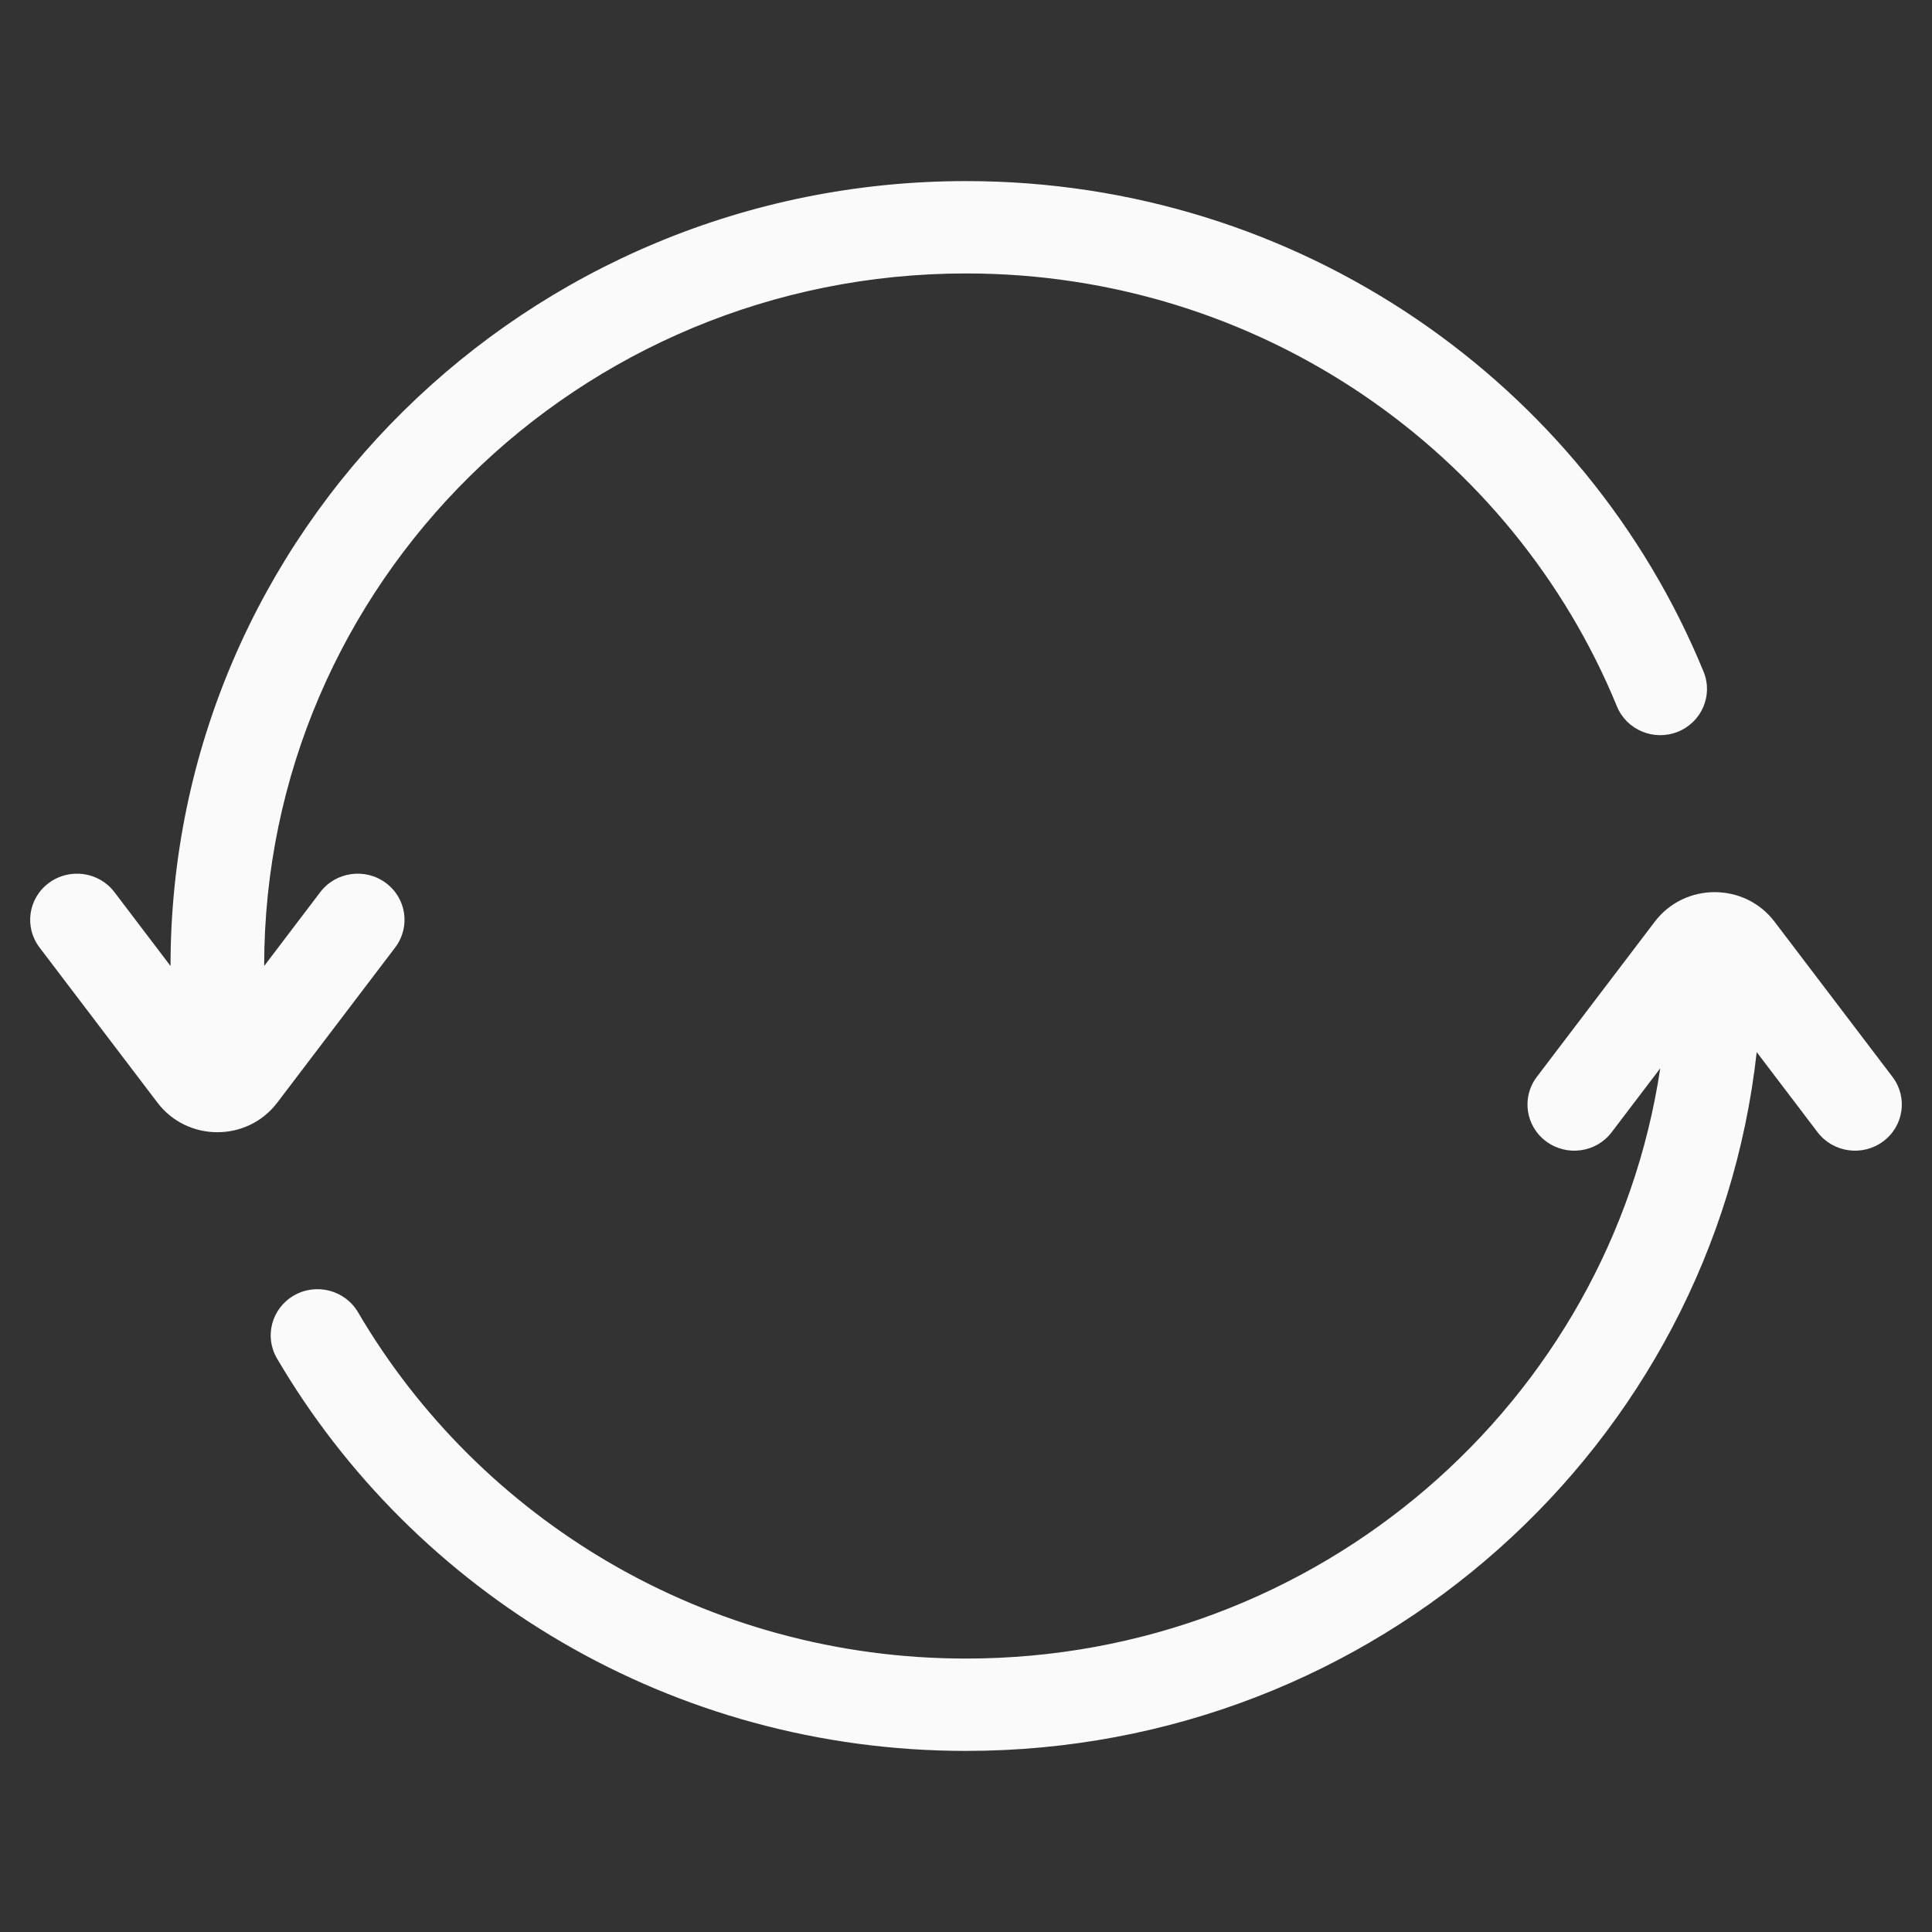 <svg width="30" height="30" viewBox="0 0 30 30" fill="none" xmlns="http://www.w3.org/2000/svg">
<rect x="0" y="0" width="30" height="30" fill="#333333" stroke="none"/>
<path d="M4.102 15C4.102 9.061 8.981 4.246 15 4.246C19.573 4.246 23.489 7.025 25.107 10.967C25.257 11.335 25.681 11.512 26.053 11.363C26.424 11.214 26.604 10.796 26.453 10.43C24.622 5.964 20.185 2.812 15 2.812C8.178 2.812 2.648 8.269 2.648 15L1.777 13.853C1.536 13.536 1.08 13.472 0.759 13.71C0.438 13.947 0.373 14.396 0.614 14.713L2.445 17.122C2.91 17.734 3.84 17.734 4.305 17.122L6.136 14.713C6.377 14.396 6.312 13.947 5.991 13.71C5.67 13.472 5.214 13.536 4.973 13.853L4.102 15Z" fill="#FAFAFA"/>
<path d="M25.78 16.589L25.026 17.581C24.786 17.898 24.33 17.962 24.009 17.724C23.688 17.487 23.623 17.037 23.864 16.721L25.695 14.312C26.16 13.7 27.09 13.7 27.555 14.312L29.386 16.721C29.627 17.037 29.562 17.487 29.241 17.724C28.92 17.962 28.464 17.898 28.223 17.581L27.278 16.337C26.603 22.439 21.364 27.188 15 27.188C10.427 27.188 6.436 24.735 4.301 21.094C4.1 20.752 4.219 20.313 4.566 20.115C4.914 19.916 5.358 20.034 5.559 20.376C7.445 23.593 10.967 25.754 15 25.754C20.472 25.754 25.002 21.774 25.78 16.589Z" fill="#FAFAFA"/>
</svg>
